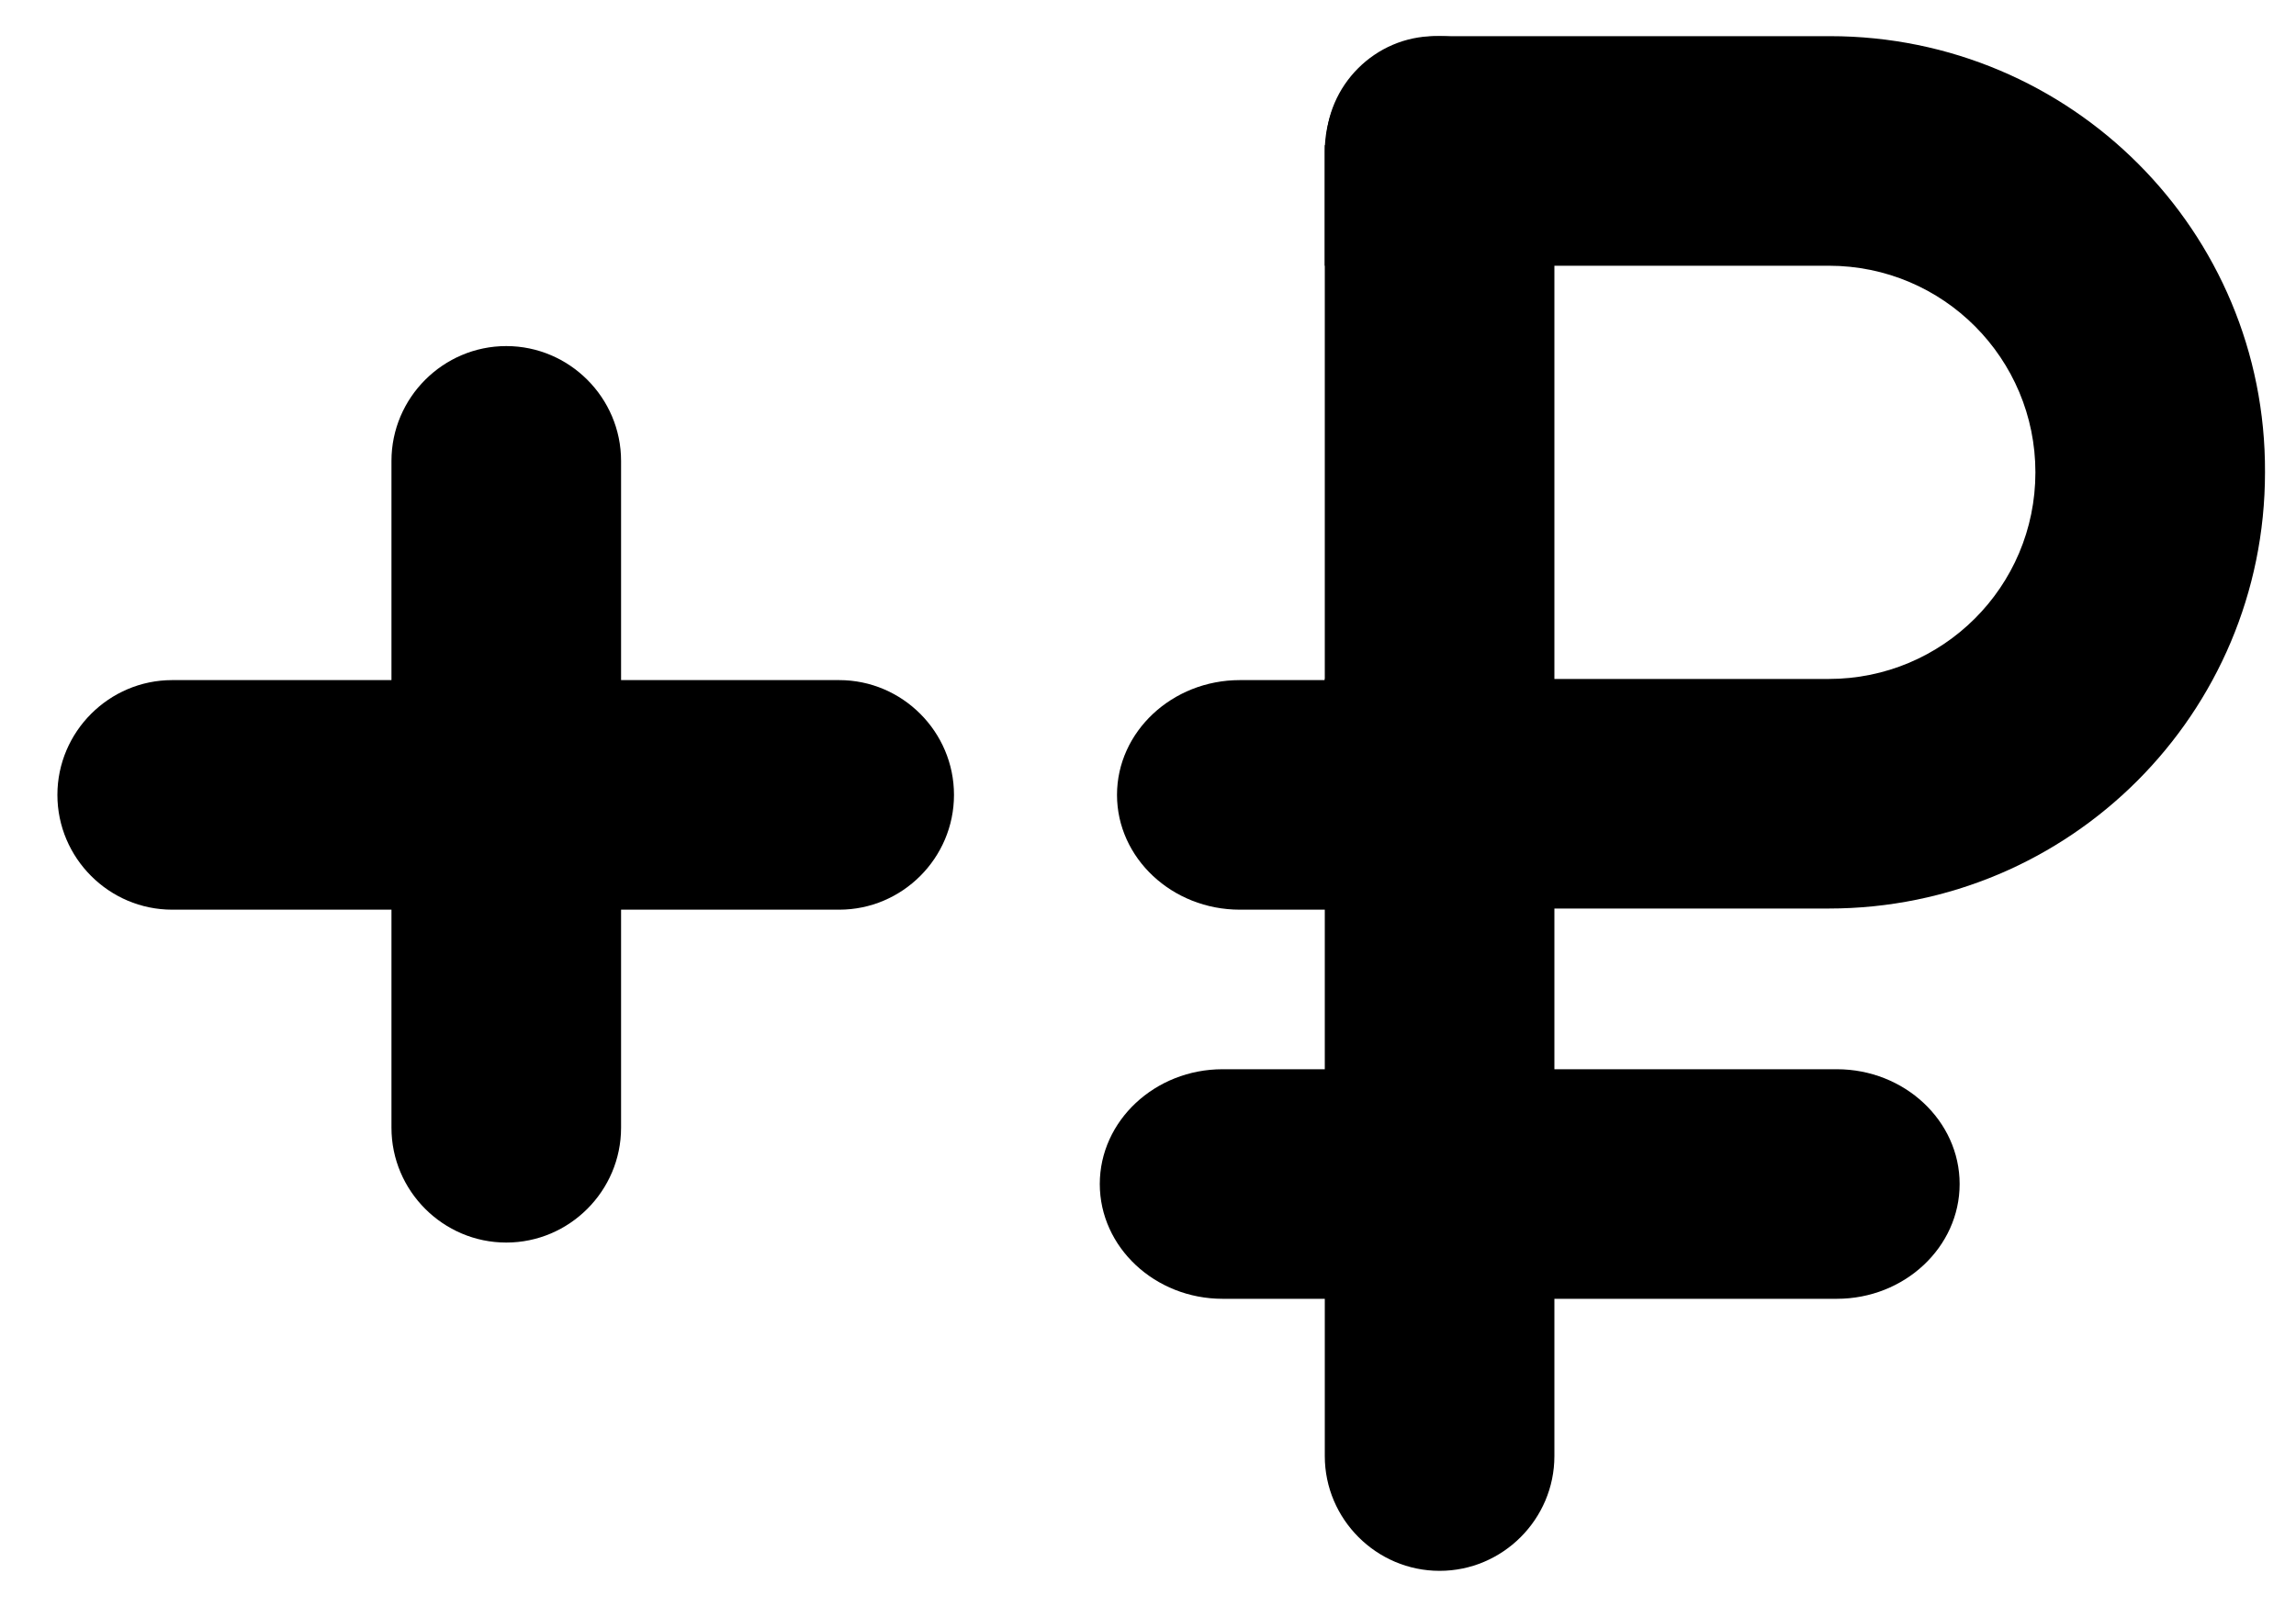 <svg width="20" height="14" viewBox="0 0 20 14" fill="none" xmlns="http://www.w3.org/2000/svg">
<g clip-path="url(#clip0_11502_5534)">
<path d="M12.54 0.315C13.09 0.315 13.54 0.765 13.54 1.315V12.685C13.54 13.235 13.09 13.685 12.54 13.685C11.99 13.685 11.54 13.235 11.54 12.685V1.315C11.54 0.765 11.99 0.315 12.54 0.315Z" fill="black"/>
<path d="M17.07 10.315C17.07 10.865 16.59 11.315 16 11.315H10.65C10.06 11.315 9.58 10.865 9.58 10.315C9.58 9.765 10.06 9.315 10.65 9.315H16C16.59 9.315 17.07 9.765 17.07 10.315Z" fill="black"/>
<path d="M13.54 6.925C13.54 7.475 13.06 7.925 12.47 7.925H10.8C10.21 7.925 9.73 7.475 9.73 6.925C9.73 6.375 10.21 5.925 10.8 5.925H12.47C13.06 5.925 13.54 6.375 13.54 6.925Z" fill="black"/>
<path d="M0.5 6.925C0.5 6.375 0.95 5.925 1.5 5.925H7.31C7.86 5.925 8.31 6.375 8.31 6.925C8.31 7.475 7.86 7.925 7.31 7.925H1.5C0.95 7.925 0.5 7.475 0.5 6.925Z" fill="black"/>
<path d="M4.41 3.015C4.96 3.015 5.41 3.465 5.41 4.015V9.825C5.41 10.375 4.96 10.825 4.41 10.825C3.86 10.825 3.41 10.375 3.41 9.825V4.015C3.41 3.465 3.86 3.015 4.41 3.015Z" fill="black"/>
<path d="M11.54 1.265V2.315H15.93C16.93 2.315 17.73 3.125 17.73 4.115C17.73 5.115 16.92 5.915 15.93 5.915H11.54V7.915H15.93C18.03 7.915 19.73 6.215 19.73 4.115C19.74 2.015 18.04 0.315 15.94 0.315H12.5C11.98 0.315 11.55 0.745 11.55 1.265H11.54Z" fill="black"/>
</g>
<defs>
<clipPath id="clip0_11502_5534">
<rect width="19.24" height="13.37" fill="white" transform="translate(0.5 0.315)"/>
</clipPath>
</defs>
</svg>
